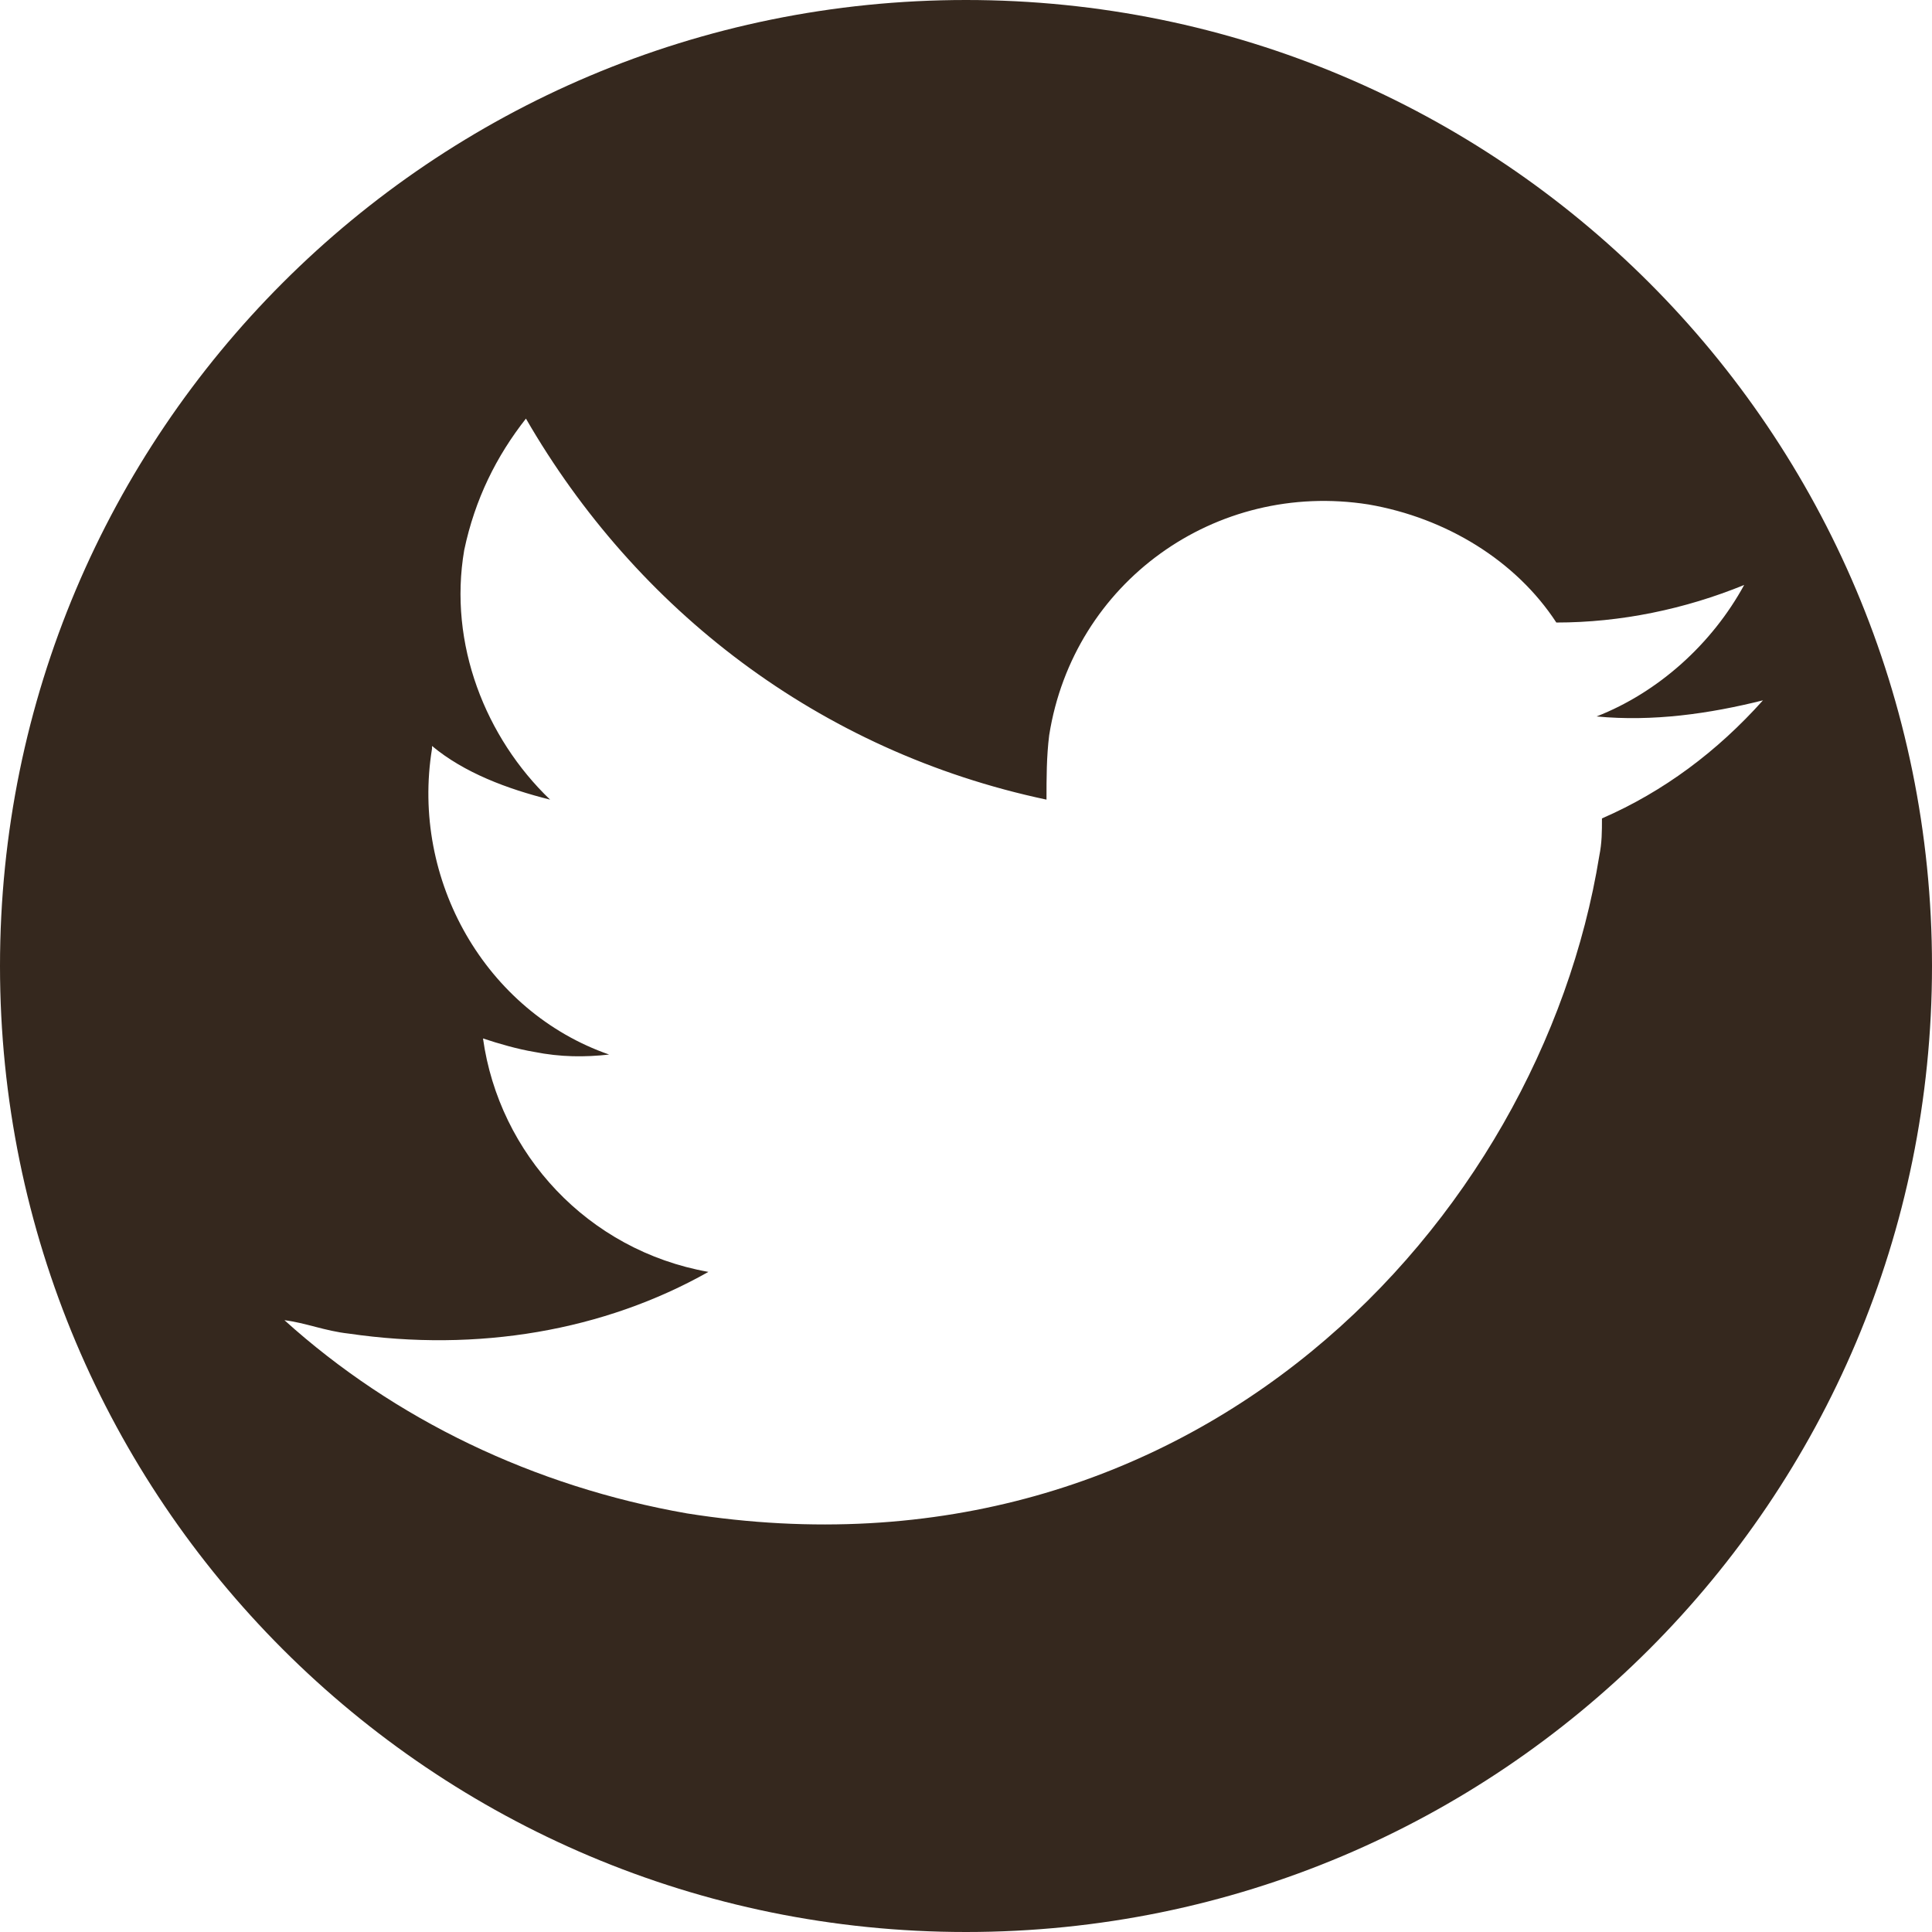 <?xml version="1.0" encoding="utf-8"?>
<!-- Generator: Adobe Illustrator 18.1.0, SVG Export Plug-In . SVG Version: 6.00 Build 0)  -->
<!DOCTYPE svg PUBLIC "-//W3C//DTD SVG 1.1//EN" "http://www.w3.org/Graphics/SVG/1.1/DTD/svg11.dtd">
<svg version="1.1" id="Layer_1" xmlns="http://www.w3.org/2000/svg" xmlns:xlink="http://www.w3.org/1999/xlink" x="0px" y="0px"
	 viewBox="0 72 576 576" enable-background="new 0 72 576 576" xml:space="preserve">
<path fill="#35281E" d="M576,360c0,159.2-128.8,288-288,288S0,519.2,0,360S128.8,72,288,72S576,200.8,576,360z M525.6,280.8
	c-16,4-32.8,6.4-49.6,4.8c18.4-7.2,34.4-21.6,44-39.2c-17.6,7.2-36.8,11.2-56,11.2c-12-18.4-32.8-31.2-56-35.2
	c-45.6-7.2-88,23.2-95.2,68.8c-0.8,6.4-0.8,12.8-0.8,19.2c-68-14.4-122.4-56.8-155.2-113.6c-8.8,11.2-15.2,24-18.4,39.2
	c-4.8,28,6.4,56,25.6,74.4c-12.8-3.2-25.6-8-35.2-16v0.8c-6.4,39.2,16,78.4,52.8,91.2c-7.2,0.8-14.4,0.8-22.4-0.8
	c-4.8-0.8-10.4-2.4-15.2-4c4.8,34.4,31.2,63.2,67.2,69.6c-31.2,17.6-68.8,24-107.2,18.4c-7.2-0.8-12.8-3.2-19.2-4
	c32.8,29.6,74.4,49.6,120,57.6c151.2,24,254.4-87.2,272-196c0.8-4,0.8-7.2,0.8-11.2C496,308,512,296,525.6,280.8z"/>
</svg>
